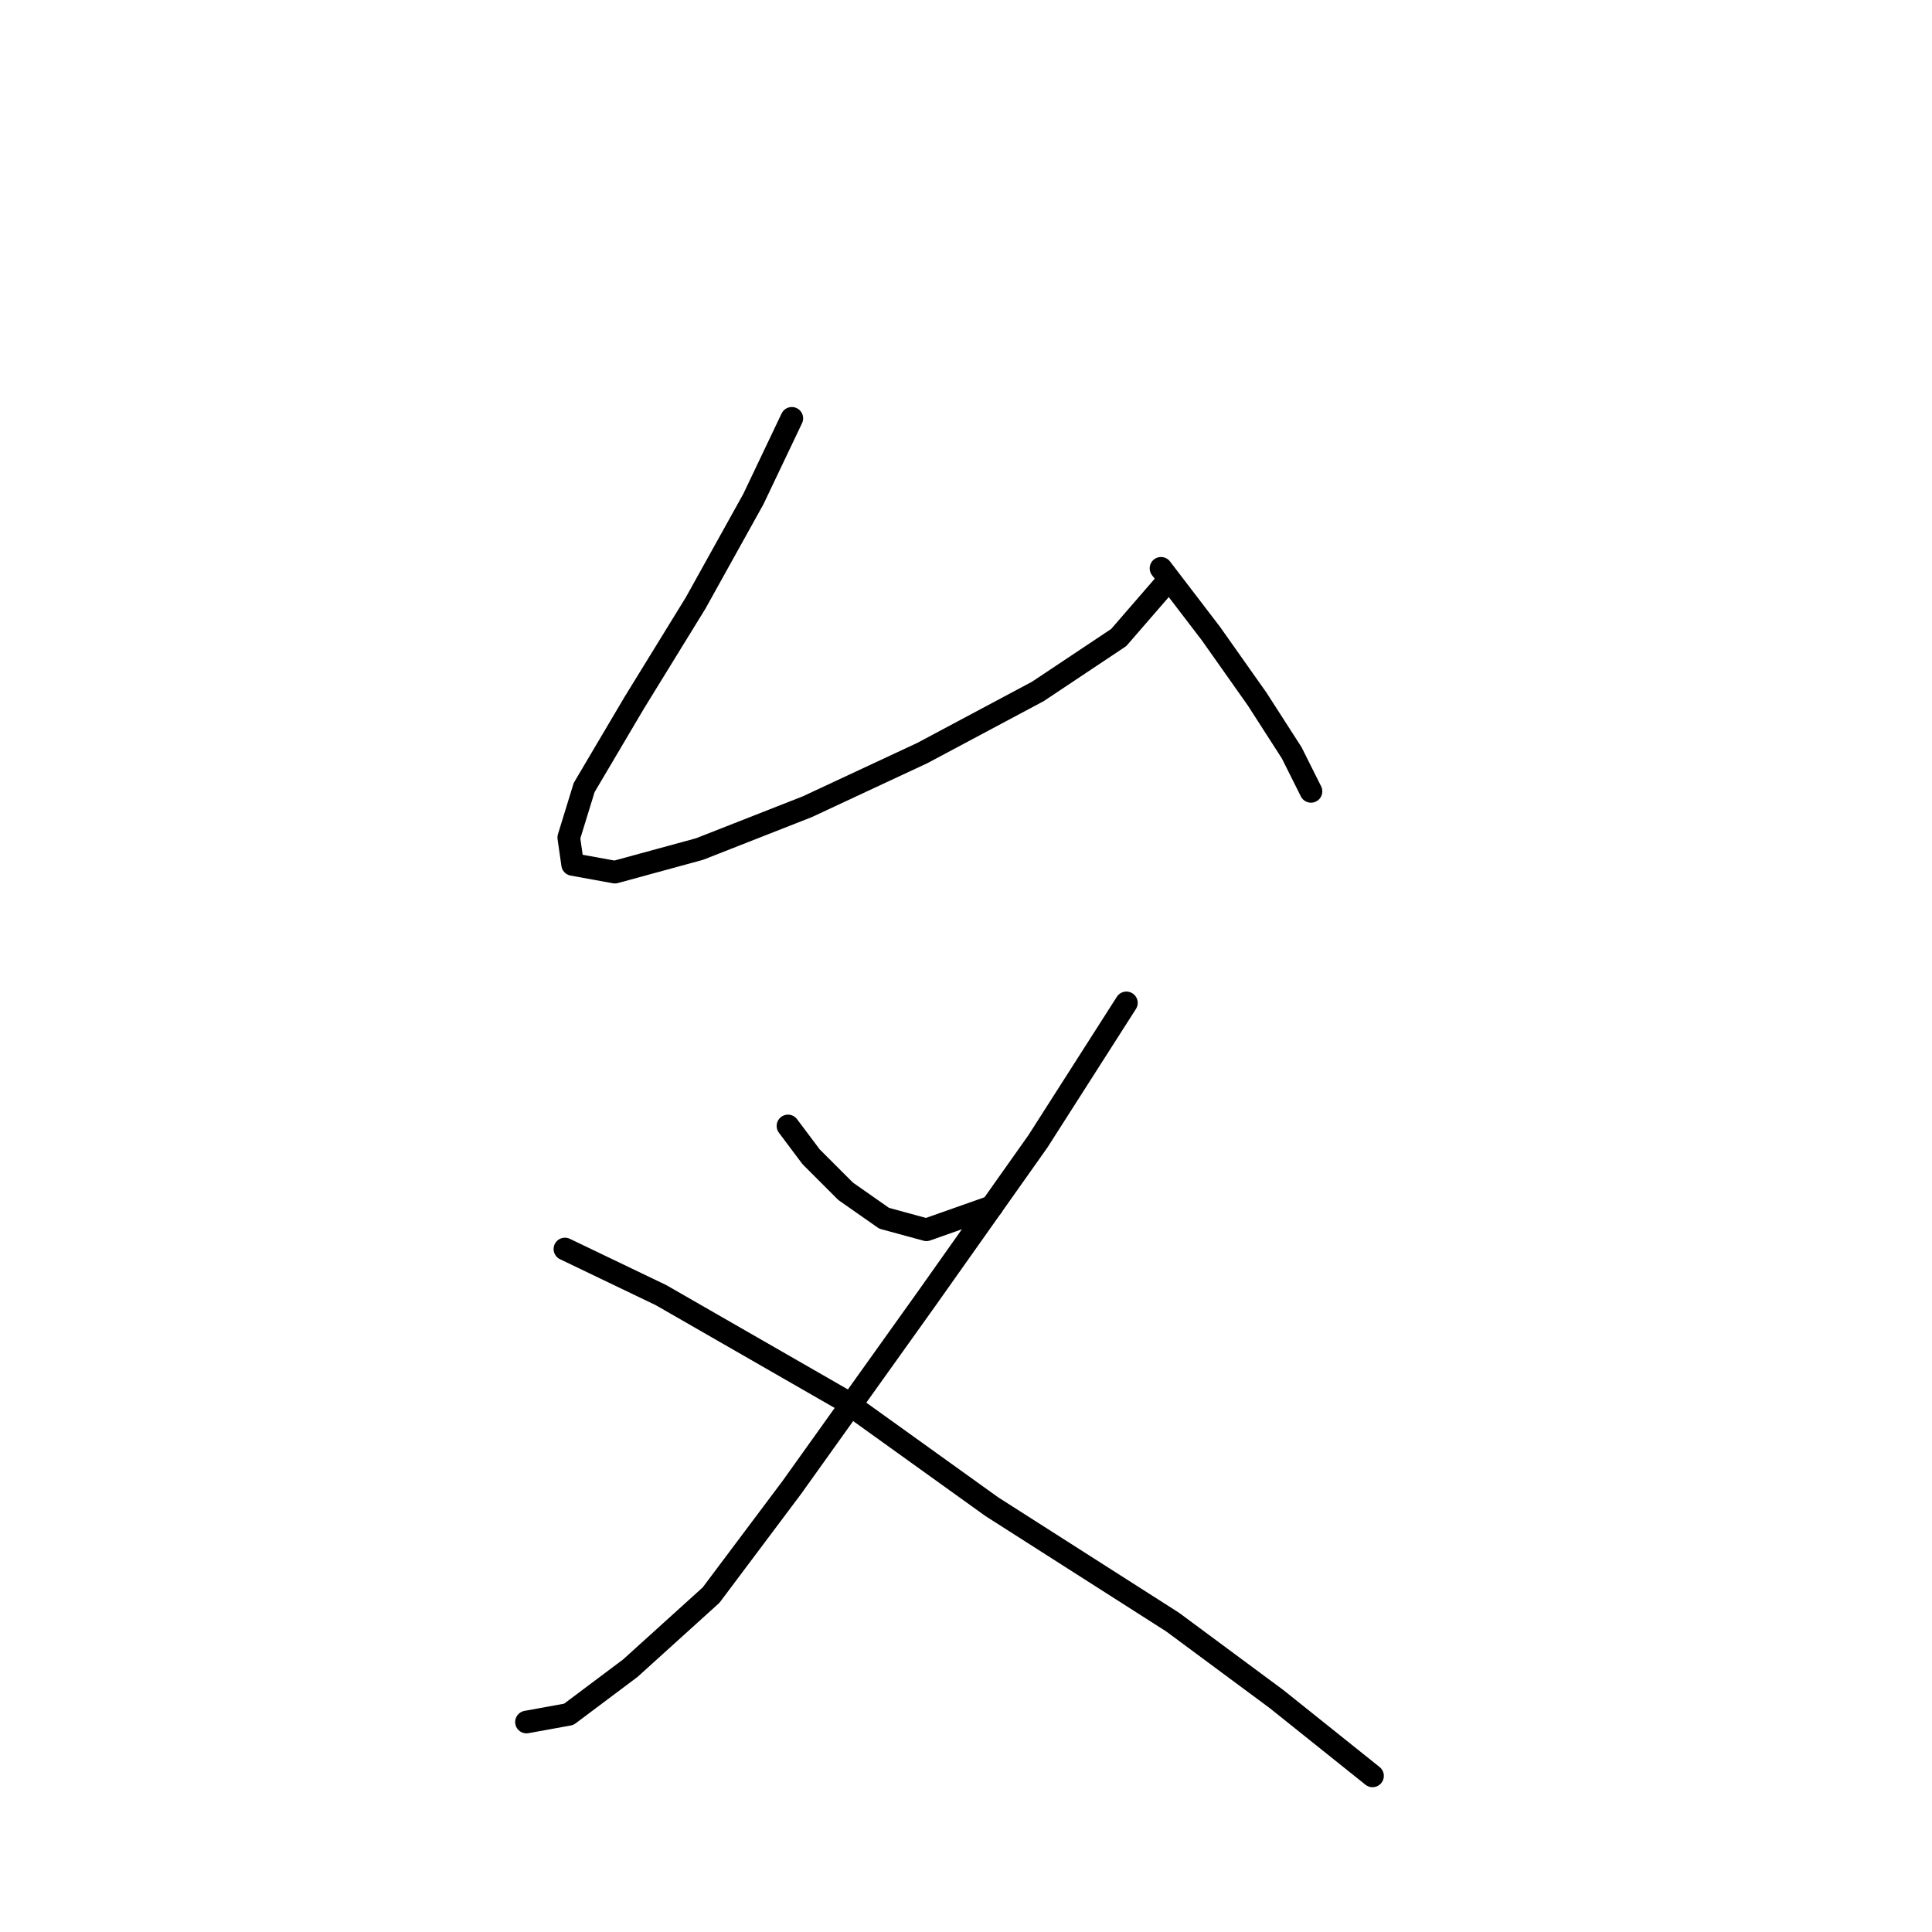 <?xml version="1.0" standalone="no"?>
    <svg width="256" height="256" xmlns="http://www.w3.org/2000/svg" version="1.1">
    <polyline stroke="black" stroke-width="3" stroke-linecap="round" fill="transparent" stroke-linejoin="round" points="104.92 55.432 99.825 66.133 92.181 79.892 84.028 93.141 77.403 104.351 75.365 110.976 75.875 114.543 81.48 115.562 92.69 112.504 106.959 106.899 122.246 99.765 137.533 91.612 148.234 84.478 154.859 76.834 154.859 76.834 " />
        <polyline stroke="black" stroke-width="3" stroke-linecap="round" fill="transparent" stroke-linejoin="round" points="153.839 75.305 160.464 83.968 166.579 92.631 171.165 99.765 173.713 104.861 173.713 104.861 " />
        <polyline stroke="black" stroke-width="3" stroke-linecap="round" fill="transparent" stroke-linejoin="round" points="104.411 149.194 107.468 153.27 112.054 157.856 117.15 161.424 122.755 162.952 131.418 159.895 131.418 159.895 " />
        <polyline stroke="black" stroke-width="3" stroke-linecap="round" fill="transparent" stroke-linejoin="round" points="149.253 132.887 137.533 151.232 122.755 172.125 104.92 197.094 94.219 211.362 83.518 221.044 75.365 227.159 69.76 228.178 69.76 228.178 " />
        <polyline stroke="black" stroke-width="3" stroke-linecap="round" fill="transparent" stroke-linejoin="round" points="74.855 165.5 87.595 171.615 111.545 185.374 131.418 199.642 155.368 214.929 169.127 225.12 181.866 235.312 181.866 235.312 " />
        </svg>
